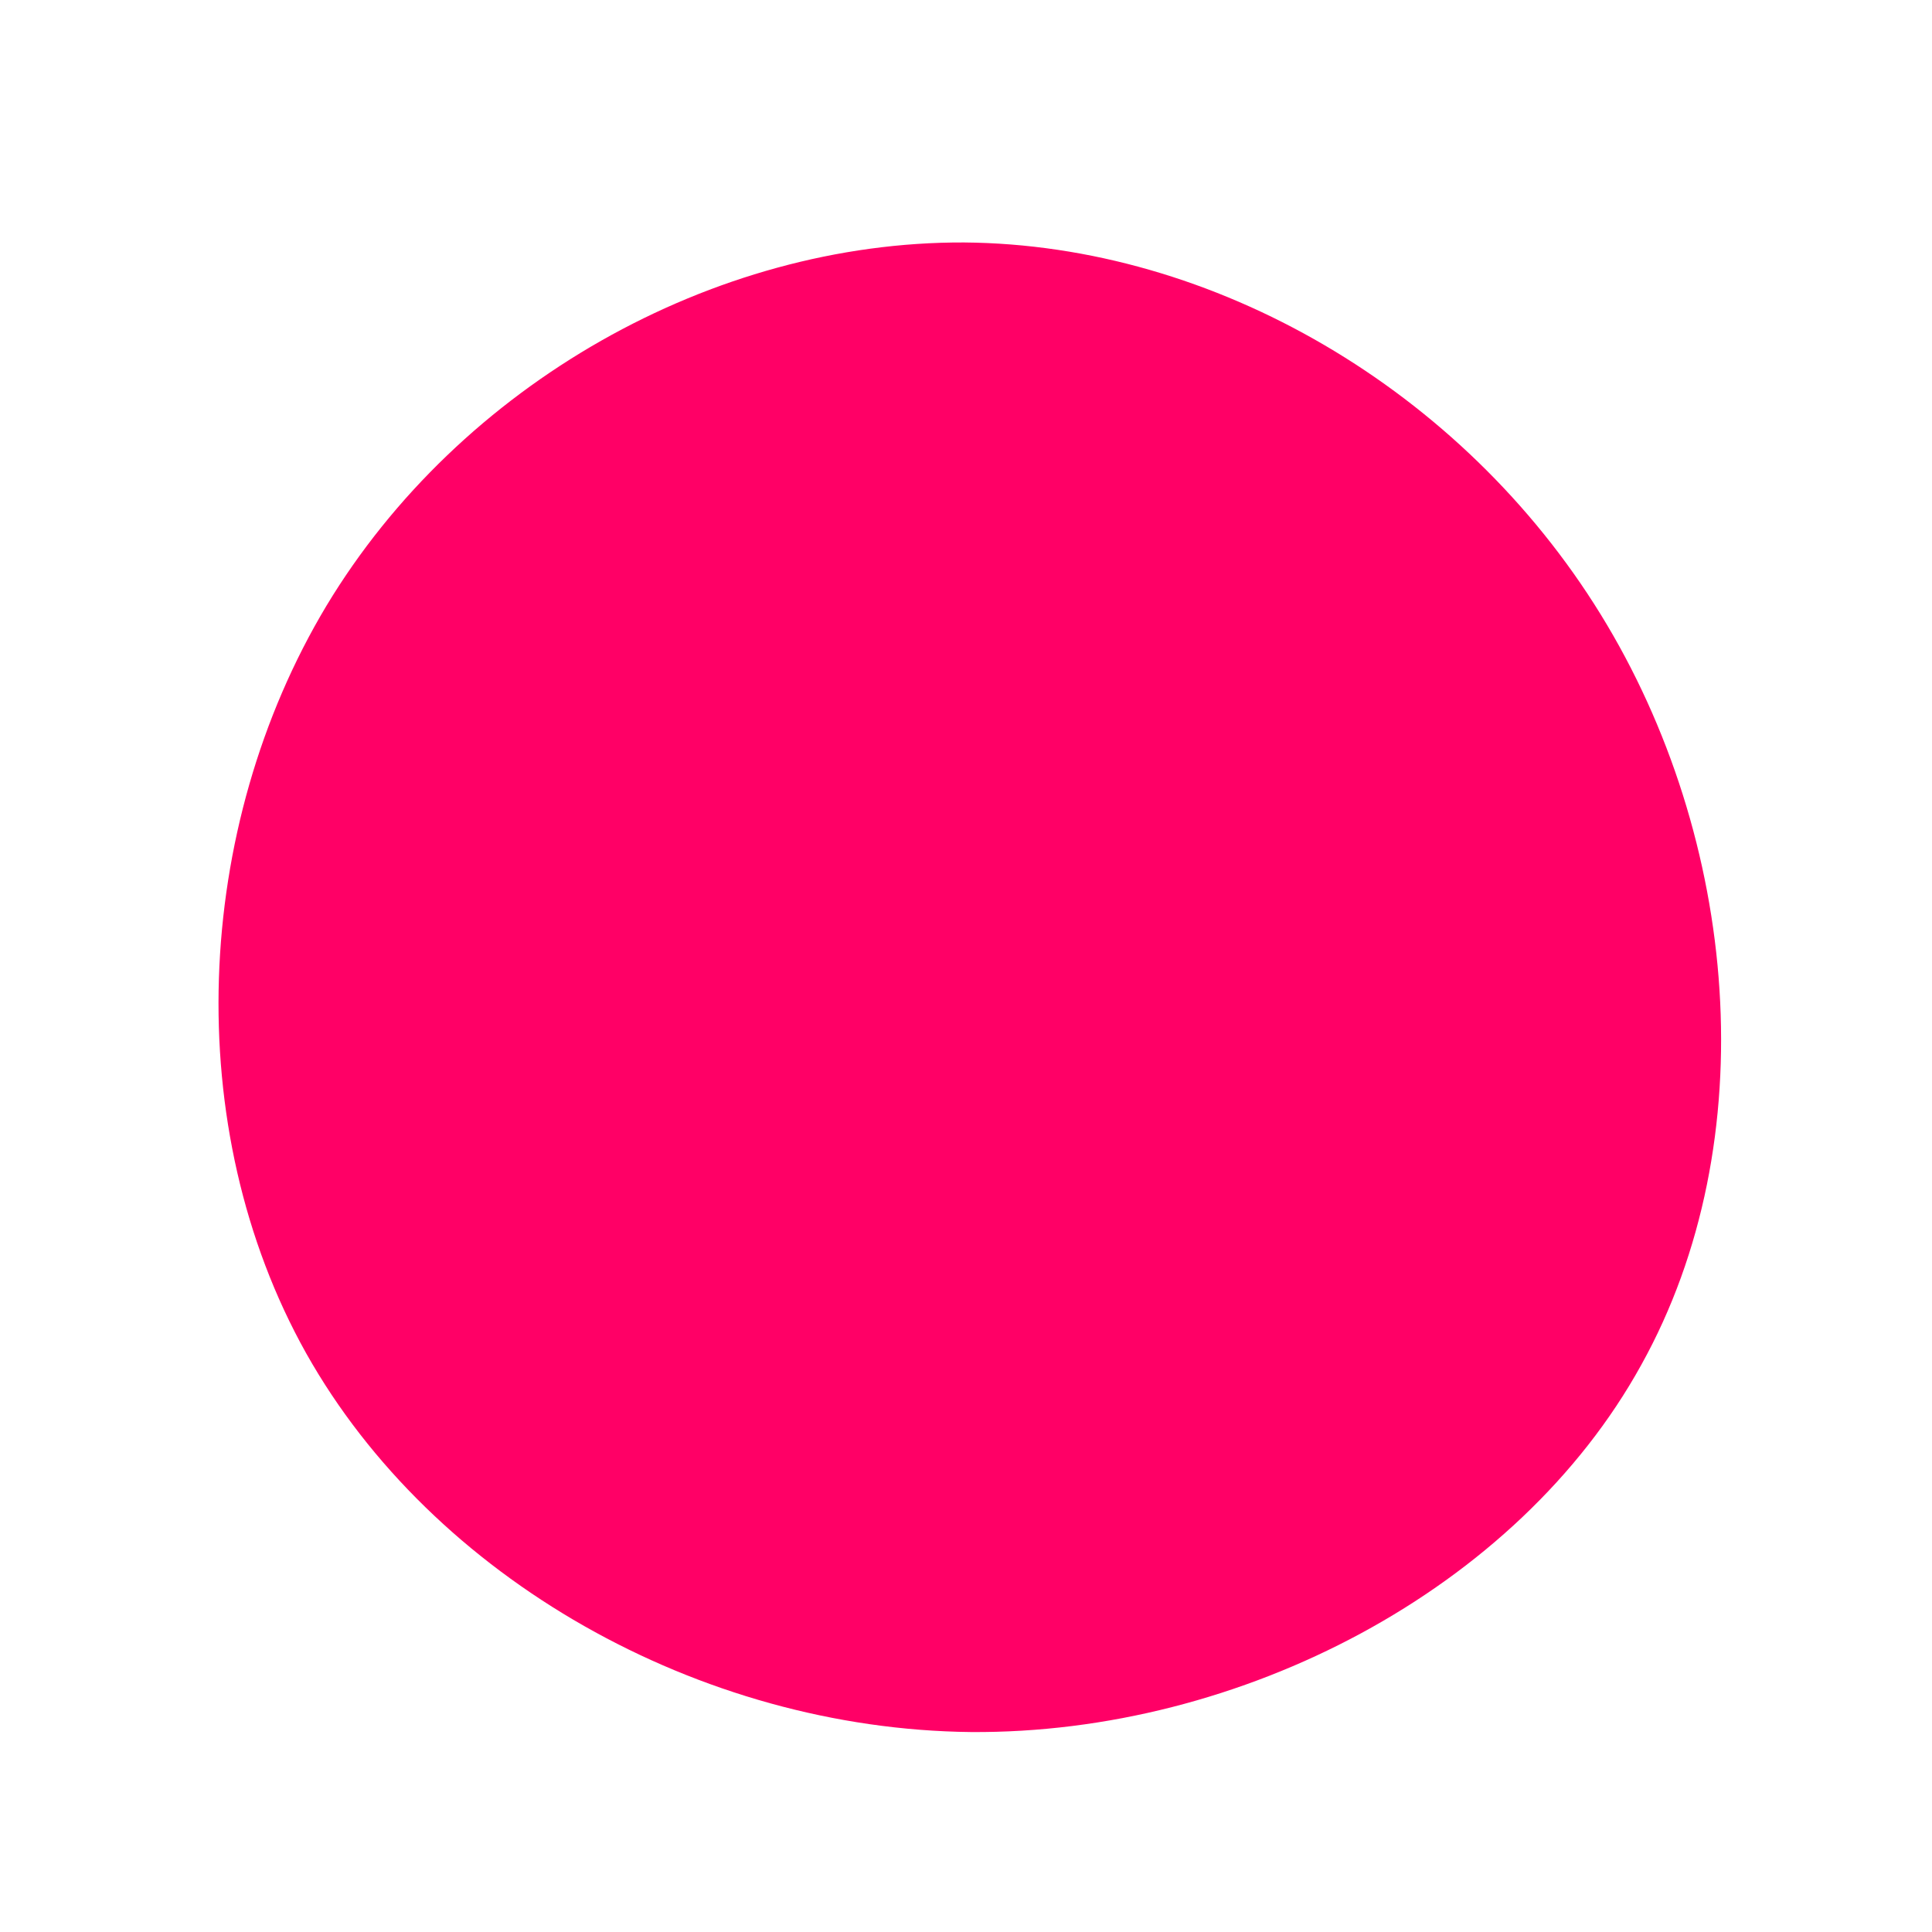 <!-- <svg viewBox="0 0 200 200" xmlns="http://www.w3.org/2000/svg">
    <path fill="#FF0066"
        d="M52.6,-62.2C68.2,-49.5,81.1,-33,79.7,-17.5C78.4,-1.9,62.9,12.7,51.1,26C39.2,39.3,31.1,51.2,19.4,57.2C7.6,63.2,-7.8,63.4,-20,57.7C-32.2,52.1,-41.4,40.6,-47,28.4C-52.6,16.1,-54.7,3.1,-56.2,-13.7C-57.8,-30.4,-58.8,-50.8,-49.3,-64.6C-39.9,-78.4,-19.9,-85.6,-0.7,-84.8C18.5,-83.9,36.9,-74.9,52.6,-62.2Z"
        transform="translate(100 100)" />
</svg> -->
<!-- 
<svg viewBox="0 0 200 200" xmlns="http://www.w3.org/2000/svg">
    <path fill="#FF0066"
        d="M37.1,-34.6C47.9,-16,56.5,-0.6,55.4,16C54.3,32.7,43.6,50.5,28,58C12.4,65.4,-8.1,62.5,-29.5,54.7C-50.8,46.9,-73,34.3,-78.2,16.5C-83.4,-1.4,-71.6,-24.5,-55.7,-44.2C-39.8,-64,-19.9,-80.3,-3.4,-77.6C13.1,-74.9,26.3,-53.2,37.1,-34.6Z"
        transform="translate(100 100)" />
</svg> -->

<svg viewBox="0 0 200 200" xmlns="http://www.w3.org/2000/svg">
    <path fill="#FF0066"
        d="M65.7,-36.4C80,-13.2,82.8,18.1,69.9,41.3C57.1,64.5,28.5,79.5,0.5,79.3C-27.6,79,-55.2,63.4,-68.3,40.1C-81.4,16.7,-80,-14.3,-66.2,-37.3C-52.4,-60.2,-26.2,-75,-0.2,-74.9C25.7,-74.7,51.4,-59.6,65.7,-36.4Z"
        transform="translate(100 100)" />
</svg>